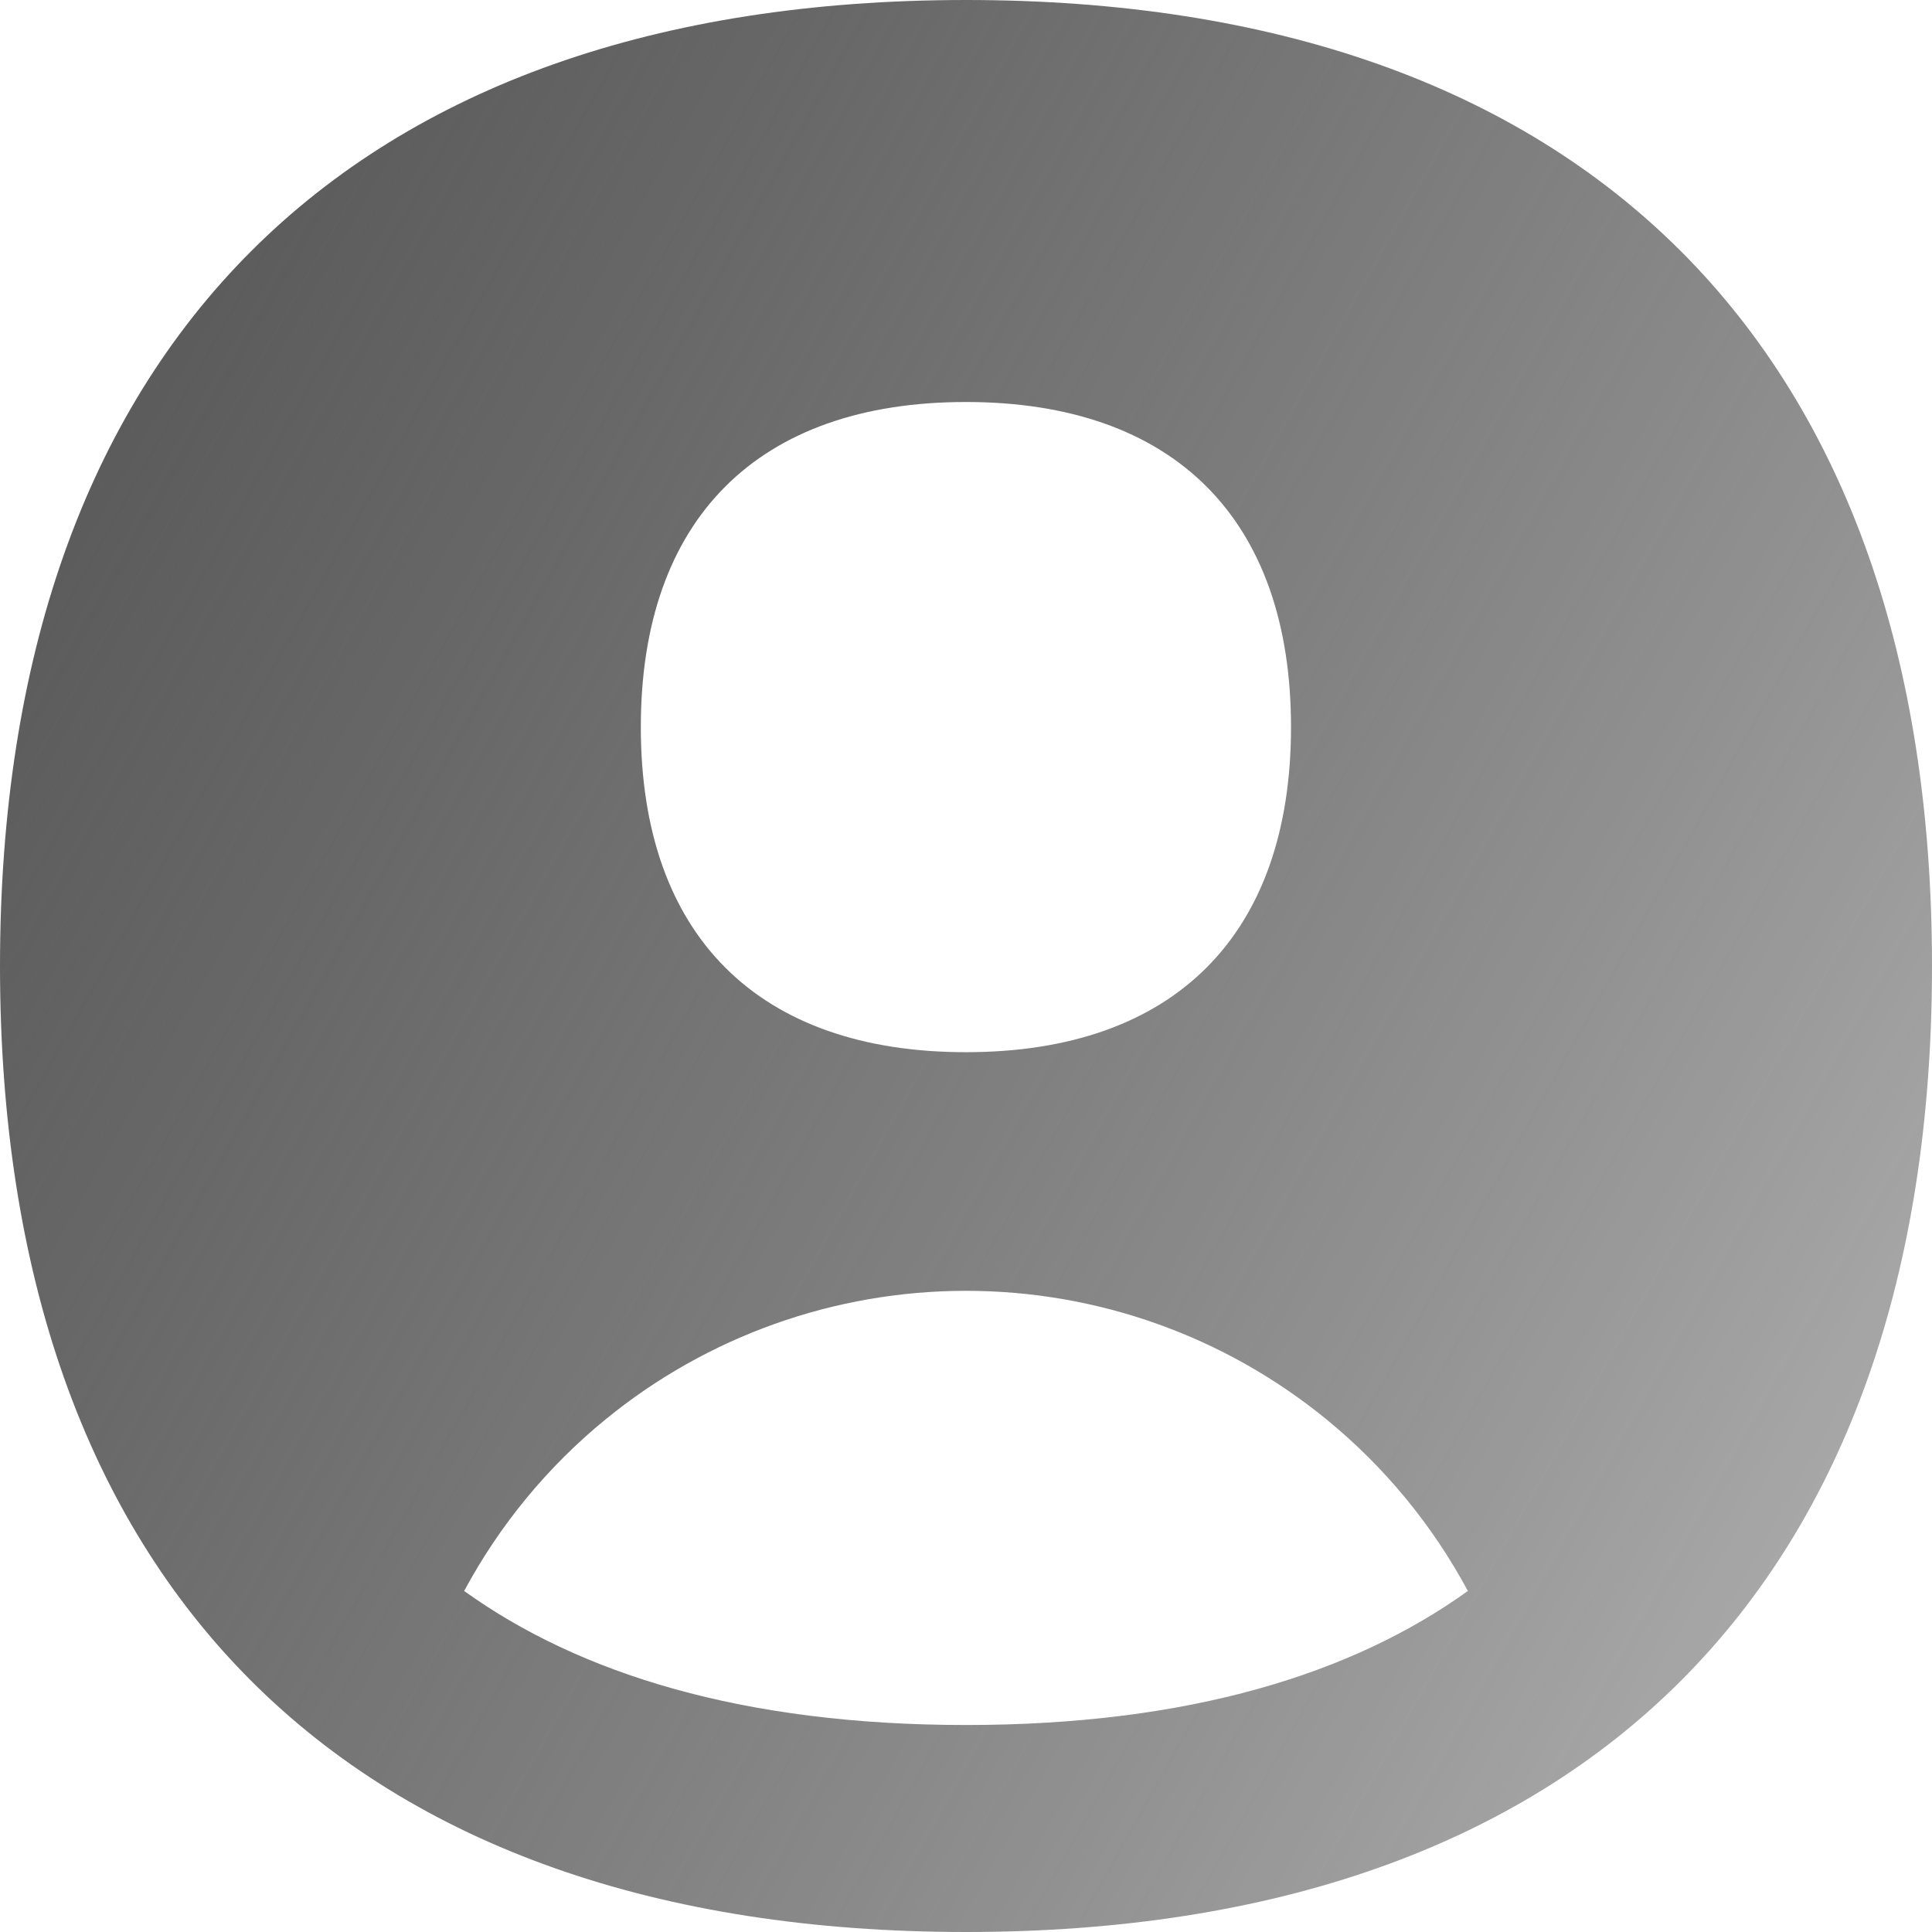 <svg width="80" height="80" viewBox="0 0 80 80" fill="none" xmlns="http://www.w3.org/2000/svg">
<path fill-rule="evenodd" clip-rule="evenodd" d="M40 80C65.6 80 80 65.6 80 40C80 14.4 65.6 0 40 0C14.4 0 0 14.4 0 40C0 65.6 14.4 80 40 80ZM60.781 65.879C59.326 63.168 57.343 60.749 54.927 58.774C50.714 55.33 45.441 53.45 40.001 53.45C34.56 53.45 29.287 55.33 25.074 58.774C22.658 60.749 20.675 63.168 19.22 65.879C23.977 69.298 30.741 71.429 40.001 71.429C49.26 71.429 56.024 69.298 60.781 65.879ZM53.458 30.107C53.458 38.723 48.611 43.569 39.996 43.569C31.381 43.569 26.535 38.723 26.535 30.107C26.535 21.492 31.381 16.646 39.996 16.646C48.611 16.646 53.458 21.492 53.458 30.107Z" fill="url(#paint0_linear_255_1395)"/>
<defs>
<linearGradient id="paint0_linear_255_1395" x1="79.731" y1="80.017" x2="-15.006" y2="26.726" gradientUnits="userSpaceOnUse">
<stop stop-color="#1C1C1C" stop-opacity="0.32"/>
<stop offset="1" stop-color="#545454"/>
</linearGradient>
</defs>
</svg>
